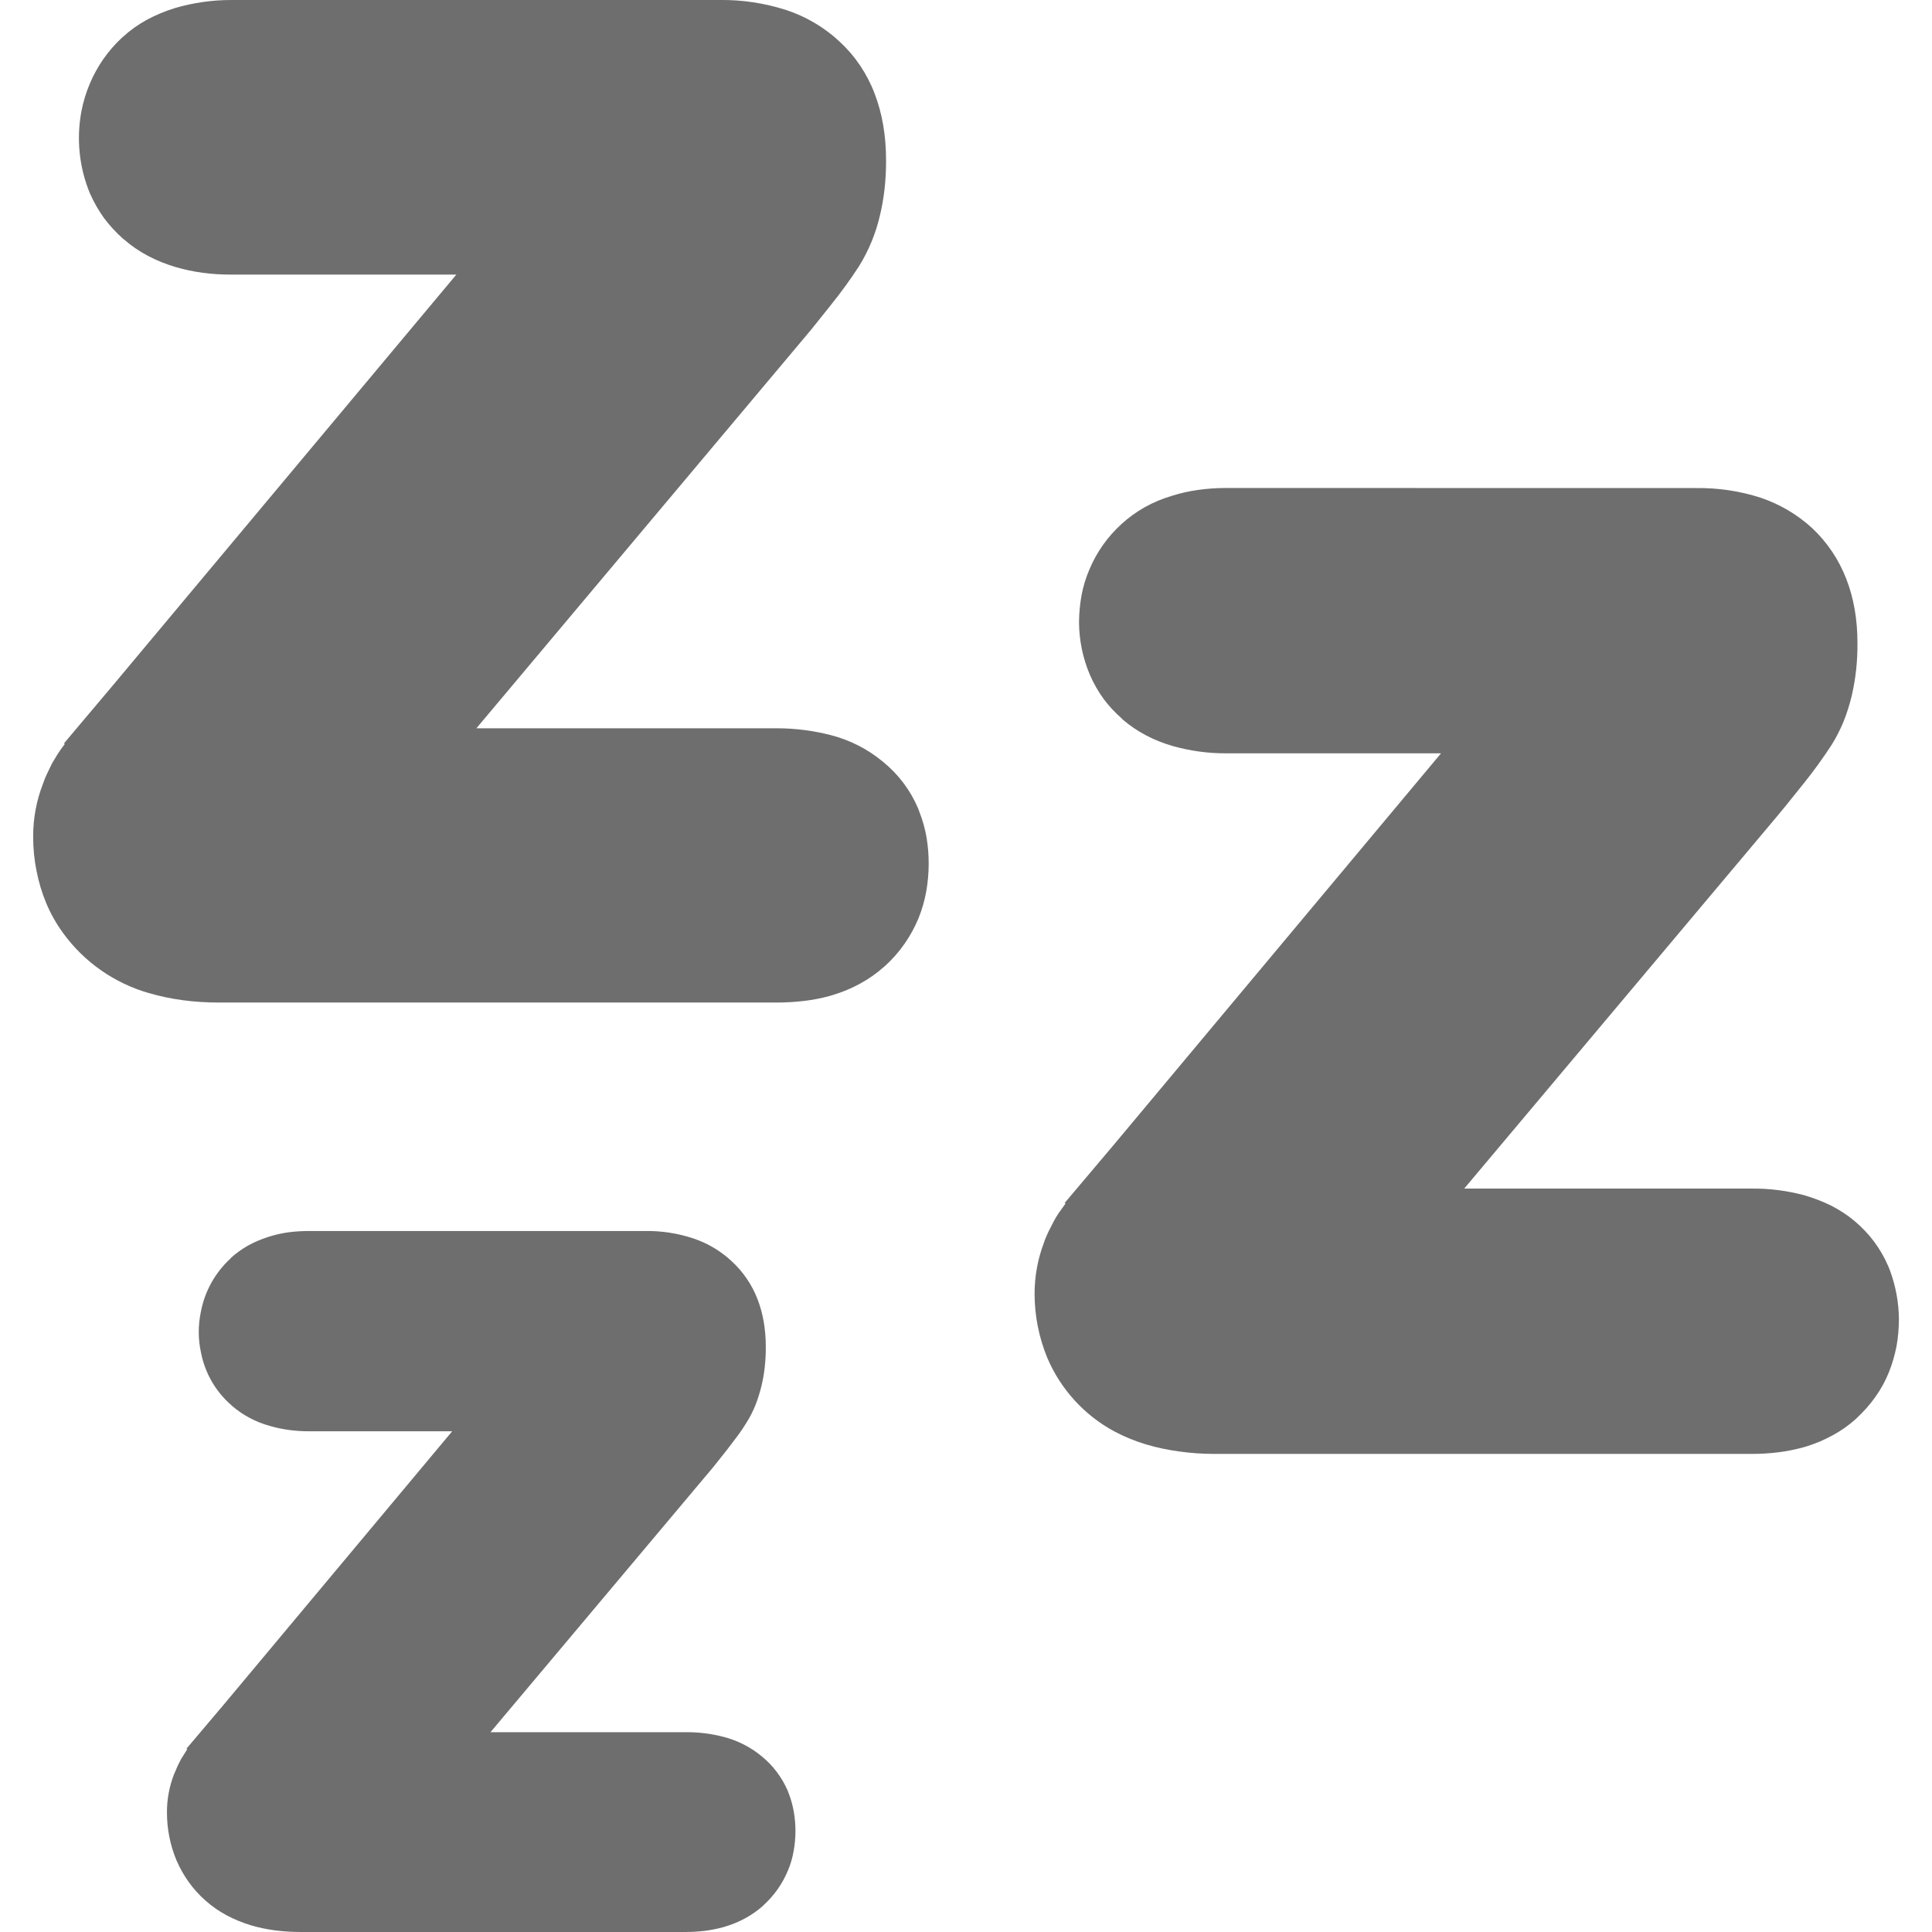 <?xml version="1.0" encoding="UTF-8" standalone="no"?>
<!DOCTYPE svg PUBLIC "-//W3C//DTD SVG 1.1//EN" "http://www.w3.org/Graphics/SVG/1.1/DTD/svg11.dtd">
<svg width="24px" height="24px" version="1.1" xmlns="http://www.w3.org/2000/svg" xmlns:xlink="http://www.w3.org/1999/xlink" xml:space="preserve" xmlns:serif="http://www.serif.com/" style="fill-rule:evenodd;clip-rule:evenodd;stroke-linejoin:round;stroke-miterlimit:2;">
    <path d="M2.87,0C2.634,0 2.399,0.034 2.173,0.1C2.048,0.139 1.931,0.188 1.822,0.247C1.713,0.307 1.614,0.378 1.525,0.46L1.517,0.466C1.428,0.549 1.35,0.639 1.282,0.736C1.149,0.929 1.057,1.148 1.012,1.379C0.947,1.723 0.983,2.079 1.117,2.402C1.165,2.511 1.224,2.614 1.293,2.71C1.363,2.803 1.443,2.89 1.533,2.97L1.54,2.974C1.631,3.054 1.731,3.122 1.839,3.179C1.945,3.235 2.061,3.282 2.187,3.319C2.4,3.381 2.628,3.412 2.869,3.411L5.669,3.411L1.413,8.501L0.795,9.234L0.805,9.242C0.774,9.282 0.745,9.323 0.717,9.366L0.647,9.482L0.59,9.6C0.57,9.64 0.553,9.68 0.54,9.72L0.534,9.736C0.452,9.946 0.411,10.17 0.412,10.396C0.412,10.542 0.426,10.683 0.454,10.819C0.48,10.955 0.52,11.088 0.574,11.219C0.63,11.352 0.7,11.476 0.784,11.591C1.046,11.952 1.422,12.214 1.851,12.337L1.853,12.337C2.118,12.415 2.408,12.454 2.723,12.454L9.65,12.454C9.763,12.454 9.875,12.447 9.988,12.434C10.097,12.421 10.201,12.401 10.3,12.374L10.344,12.361C10.467,12.324 10.582,12.276 10.688,12.217C10.795,12.159 10.894,12.088 10.985,12.007L10.997,11.997C11.177,11.833 11.318,11.63 11.411,11.405C11.453,11.3 11.485,11.19 11.506,11.075C11.545,10.853 11.547,10.626 11.51,10.403C11.492,10.299 11.464,10.197 11.426,10.099L11.406,10.044C11.31,9.818 11.161,9.619 10.97,9.464L10.964,9.459C10.779,9.306 10.562,9.195 10.329,9.134C10.109,9.077 9.882,9.047 9.654,9.047L5.918,9.047L10.075,4.097L10.318,3.793C10.444,3.637 10.562,3.475 10.671,3.307C10.793,3.11 10.882,2.893 10.933,2.667C10.983,2.457 11.008,2.232 11.007,1.993C11.007,1.686 10.96,1.41 10.865,1.163C10.772,0.916 10.622,0.694 10.428,0.515C10.239,0.339 10.013,0.206 9.768,0.125C9.5,0.039 9.22,-0.004 8.938,0L2.87,0ZM15.23,6.062C15.111,6.062 14.995,6.07 14.883,6.086C14.773,6.101 14.664,6.126 14.558,6.159C14.438,6.195 14.325,6.242 14.22,6.301C14.116,6.36 14.019,6.43 13.93,6.511L13.927,6.514C13.757,6.67 13.622,6.861 13.533,7.074C13.49,7.174 13.457,7.28 13.436,7.391C13.416,7.501 13.405,7.613 13.404,7.728C13.405,7.953 13.451,8.176 13.539,8.383C13.586,8.491 13.643,8.591 13.71,8.683C13.775,8.77 13.85,8.851 13.935,8.925L13.945,8.937C14.034,9.013 14.13,9.079 14.235,9.134C14.338,9.189 14.45,9.233 14.57,9.268C14.784,9.328 15.006,9.359 15.228,9.358L17.901,9.358L13.82,14.24L13.226,14.943L13.236,14.951L13.148,15.074C13.124,15.11 13.102,15.148 13.082,15.187L13.025,15.299C13.01,15.335 12.979,15.396 12.97,15.432C12.892,15.636 12.852,15.853 12.852,16.072C12.852,16.345 12.906,16.615 13.01,16.868C13.176,17.257 13.468,17.579 13.84,17.78C13.967,17.848 14.102,17.903 14.246,17.946L14.247,17.946C14.375,17.984 14.51,18.012 14.651,18.031C14.794,18.051 14.939,18.061 15.088,18.061L21.766,18.061C21.878,18.061 21.986,18.054 22.091,18.041C22.194,18.028 22.295,18.008 22.395,17.981L22.437,17.969C22.552,17.934 22.662,17.887 22.767,17.829C22.87,17.774 22.966,17.706 23.055,17.626L23.065,17.616C23.154,17.533 23.232,17.445 23.298,17.351C23.367,17.254 23.423,17.151 23.466,17.043C23.506,16.942 23.537,16.836 23.559,16.725C23.579,16.614 23.589,16.501 23.589,16.385C23.587,16.178 23.549,15.974 23.477,15.78L23.457,15.73C23.364,15.513 23.221,15.321 23.04,15.17L23.036,15.166C22.947,15.092 22.849,15.029 22.746,14.976C22.639,14.924 22.528,14.881 22.414,14.848C22.202,14.791 21.983,14.763 21.764,14.765L18.189,14.765L21.916,10.33C22.019,10.209 22.106,10.104 22.178,10.016L22.412,9.725C22.533,9.574 22.646,9.417 22.752,9.255C22.809,9.164 22.859,9.066 22.902,8.962C22.944,8.857 22.978,8.748 23.004,8.638C23.053,8.425 23.076,8.207 23.074,7.988C23.074,7.691 23.027,7.425 22.934,7.188C22.842,6.95 22.697,6.735 22.511,6.56C22.326,6.391 22.109,6.263 21.872,6.183C21.612,6.099 21.341,6.059 21.068,6.063L15.23,6.062ZM3.84,15.292C3.755,15.292 3.67,15.297 3.584,15.308C3.41,15.332 3.241,15.387 3.086,15.47C3.006,15.515 2.933,15.568 2.866,15.628L2.865,15.632C2.673,15.808 2.543,16.041 2.495,16.297C2.46,16.464 2.46,16.636 2.497,16.803C2.546,17.055 2.677,17.284 2.871,17.453L2.881,17.463C3.017,17.58 3.178,17.666 3.351,17.713C3.504,17.758 3.668,17.78 3.841,17.78L5.617,17.78L2.784,21.17L2.316,21.723L2.326,21.73L2.248,21.854L2.206,21.938C2.192,21.968 2.179,22.006 2.164,22.035C2.104,22.188 2.073,22.351 2.074,22.515C2.074,22.619 2.084,22.721 2.104,22.82C2.123,22.918 2.153,23.014 2.192,23.109C2.234,23.206 2.285,23.296 2.344,23.379C2.467,23.55 2.628,23.692 2.814,23.792C2.909,23.843 3.01,23.884 3.118,23.917C3.213,23.945 3.312,23.966 3.417,23.98C3.523,23.993 3.63,24 3.737,24L8.513,24C8.592,24 8.672,23.995 8.753,23.986C8.832,23.976 8.906,23.961 8.977,23.942L9.011,23.932C9.101,23.905 9.184,23.87 9.26,23.828C9.34,23.784 9.413,23.733 9.479,23.674L9.486,23.666C9.618,23.546 9.721,23.399 9.789,23.234C9.821,23.159 9.844,23.079 9.859,22.994C9.888,22.833 9.889,22.669 9.861,22.508C9.848,22.432 9.828,22.358 9.801,22.286L9.785,22.244C9.713,22.079 9.603,21.932 9.463,21.818C9.327,21.705 9.167,21.623 8.996,21.578C8.838,21.536 8.676,21.516 8.513,21.518L6.093,21.518L8.861,18.224L9.028,18.014L9.167,17.831C9.205,17.78 9.24,17.727 9.273,17.673C9.317,17.604 9.354,17.53 9.385,17.453C9.444,17.302 9.483,17.143 9.5,16.981C9.509,16.897 9.514,16.815 9.513,16.734C9.513,16.514 9.479,16.315 9.41,16.138C9.341,15.959 9.231,15.798 9.09,15.668C8.953,15.54 8.79,15.443 8.612,15.384C8.42,15.32 8.218,15.289 8.016,15.292L3.84,15.292Z" style="fill:rgb(110,110,110);fill-rule:nonzero;"/>
</svg>
